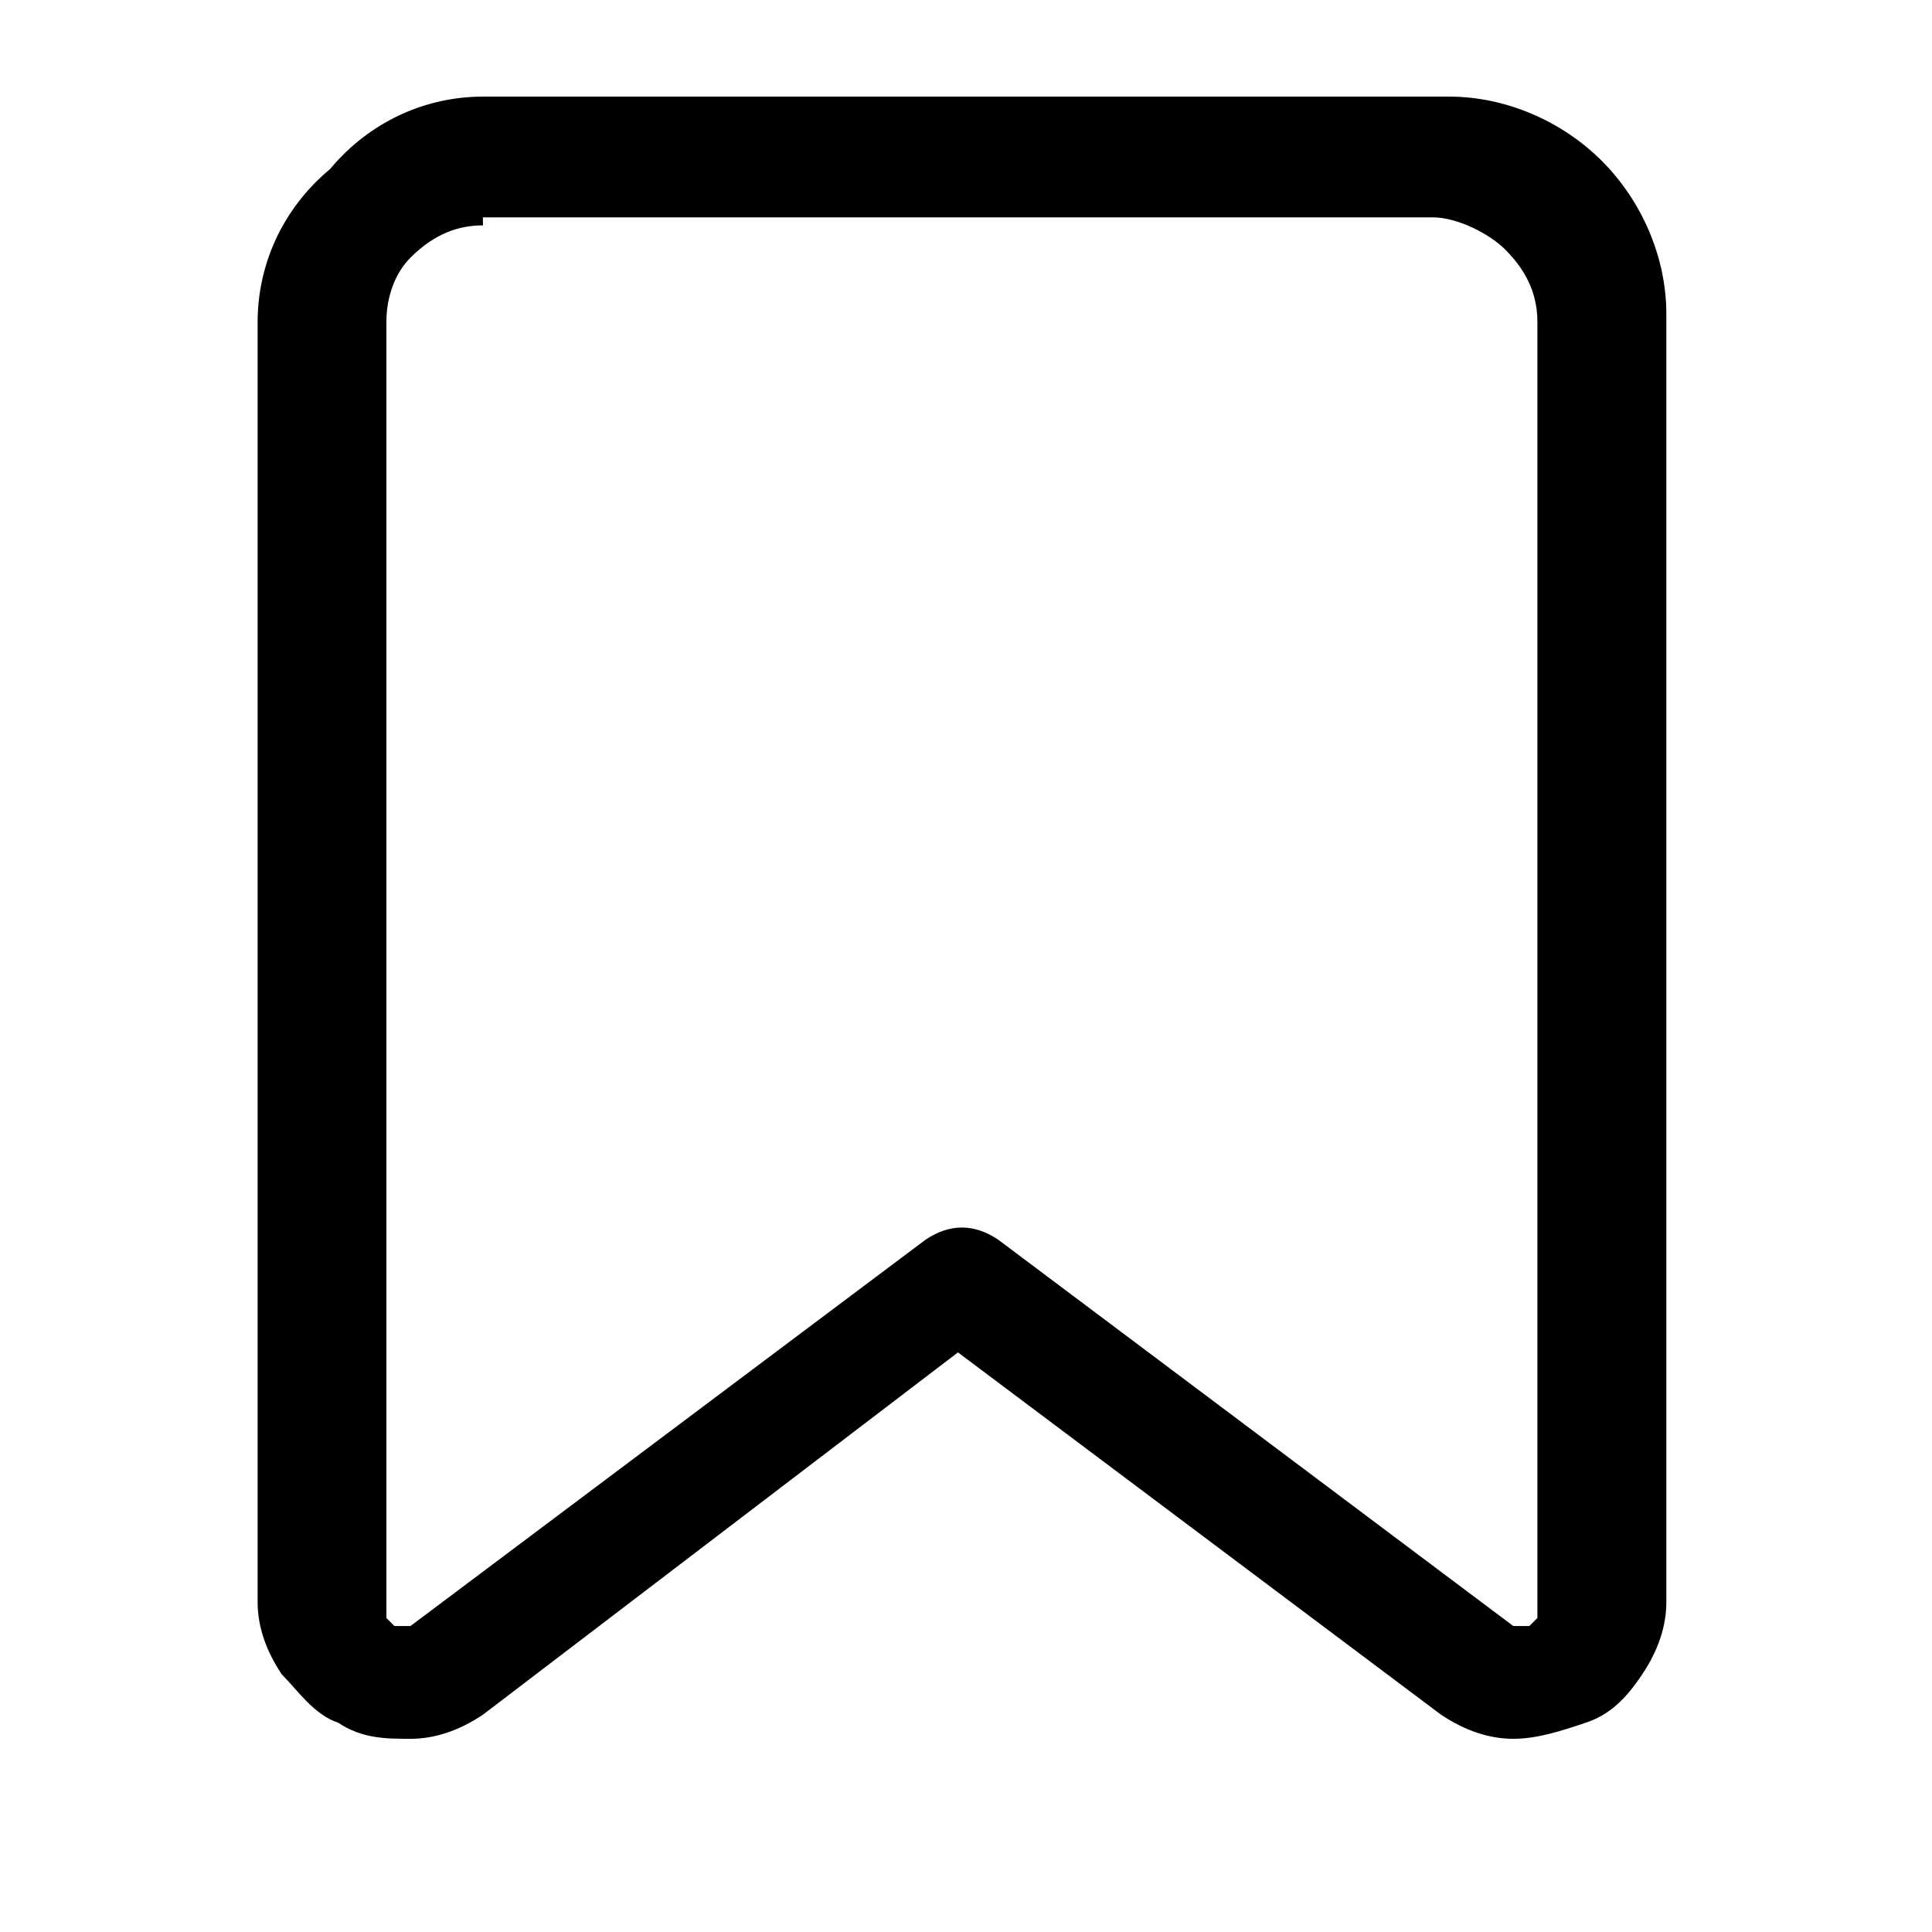 <svg xmlns="http://www.w3.org/2000/svg" width="32" height="32"><path d="M8 3.733c-.4 0-.8.133-1.2.533-.267.267-.4.667-.4 1.067v21.466l.133.133h.266l8.533-6.4c.4-.267.8-.267 1.2 0l8.533 6.4h.266l.133-.133V5.333c0-.4-.133-.8-.533-1.2-.267-.267-.8-.533-1.2-.533H7.998zM5.467 2.8C6.134 2 7.067 1.6 8 1.6h16c.933 0 1.867.4 2.533 1.067S27.6 4.267 27.6 5.2v21.333c0 .4-.133.8-.4 1.2s-.533.667-.933.8-.8.267-1.2.267-.8-.133-1.2-.4l-8-6L8 28.4c-.4.267-.8.4-1.2.4s-.8 0-1.2-.267c-.4-.133-.667-.533-.933-.8-.267-.4-.4-.8-.4-1.2v-21.2c0-.933.4-1.867 1.2-2.533z"/></svg>
